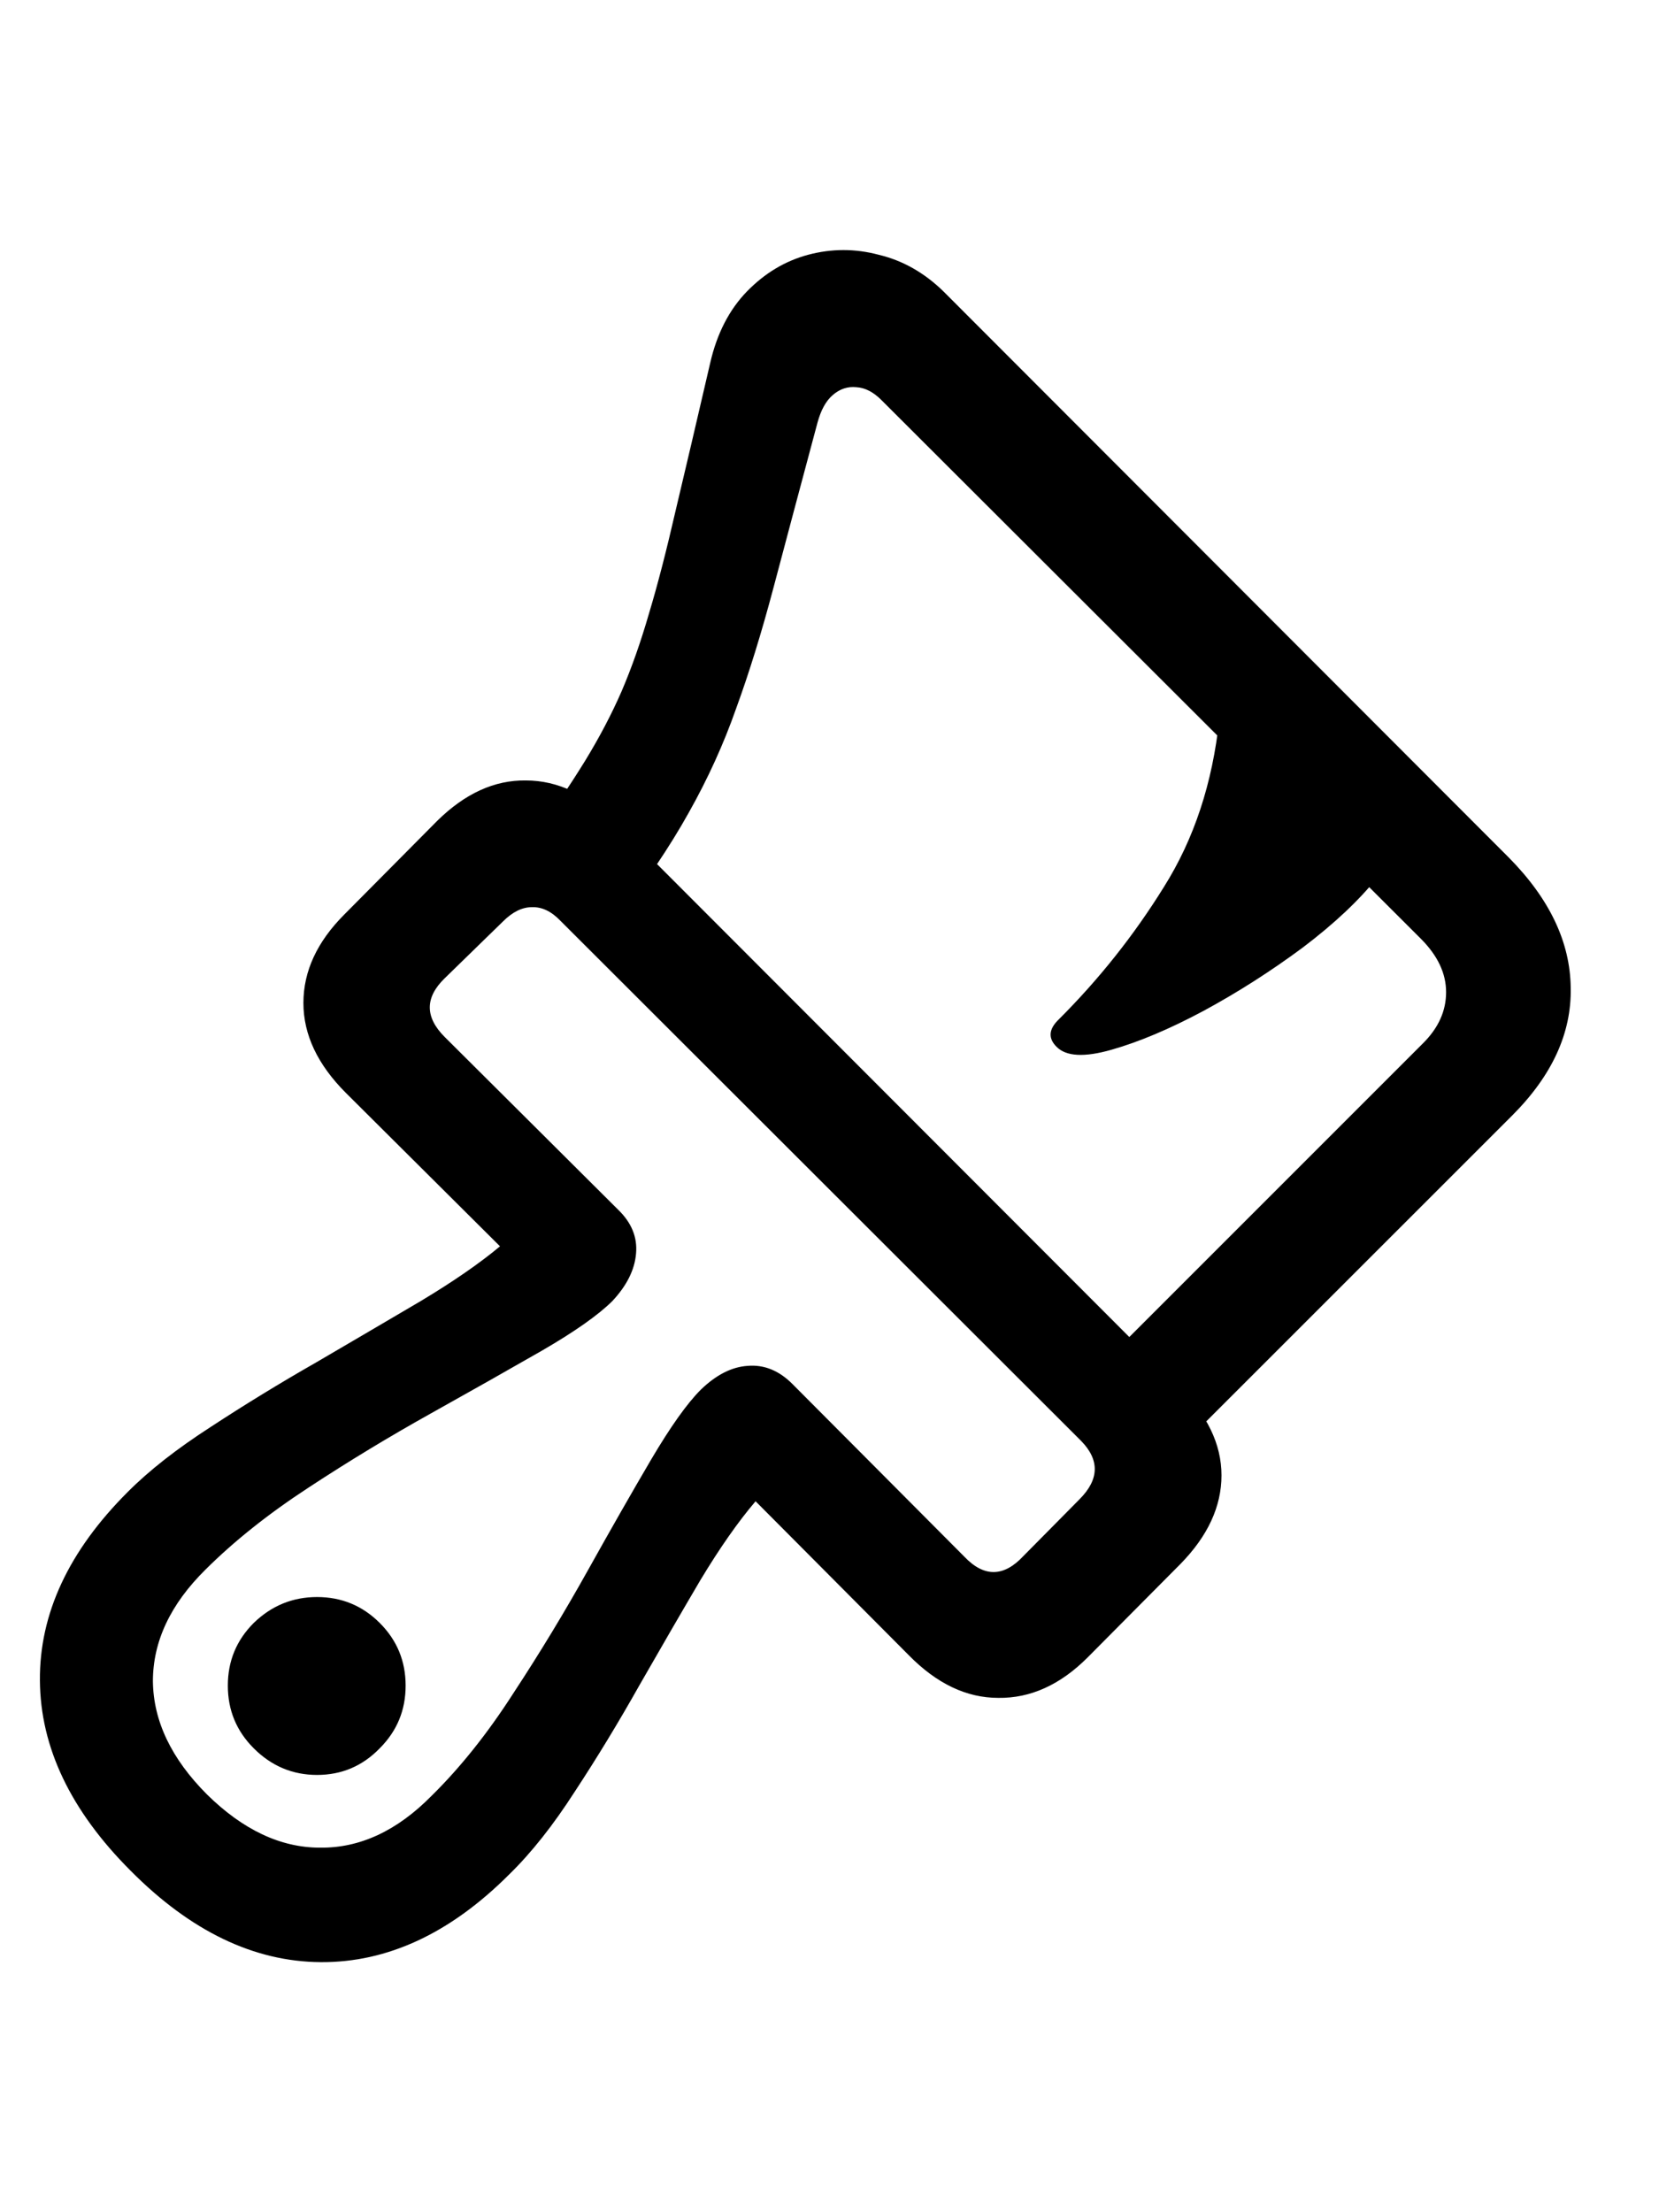 <svg
	color="rgb(0, 0, 0)"
	viewBox="0 0 18 24"
	fill="none"
	xmlns="http://www.w3.org/2000/svg"
>
	<path
		d="M1.417 20.295C2.068 20.951 2.755 21.282 3.479 21.287C4.203 21.292 4.886 20.975 5.526 20.334C5.766 20.1 6.003 19.8 6.237 19.436C6.477 19.071 6.711 18.686 6.94 18.279C7.17 17.878 7.388 17.501 7.597 17.146C7.81 16.792 8.011 16.506 8.198 16.287L9.862 17.959C10.164 18.266 10.487 18.42 10.831 18.42C11.18 18.425 11.503 18.279 11.8 17.982L12.808 16.967C13.104 16.665 13.253 16.344 13.253 16.006C13.253 15.667 13.097 15.344 12.784 15.037L6.683 8.928C6.375 8.62 6.05 8.467 5.706 8.467C5.367 8.462 5.047 8.607 4.745 8.904L3.737 9.92C3.44 10.217 3.292 10.537 3.292 10.881C3.292 11.225 3.446 11.55 3.753 11.857L5.425 13.521C5.206 13.704 4.92 13.902 4.565 14.115C4.211 14.323 3.834 14.545 3.433 14.779C3.032 15.008 2.649 15.243 2.284 15.482C1.92 15.717 1.62 15.951 1.386 16.186C0.745 16.826 0.427 17.508 0.433 18.232C0.438 18.956 0.766 19.644 1.417 20.295ZM4.823 10.615L5.456 9.998C5.56 9.894 5.664 9.842 5.769 9.842C5.878 9.837 5.982 9.886 6.081 9.99L11.729 15.631C11.933 15.839 11.927 16.05 11.714 16.264L11.104 16.881C10.891 17.11 10.677 17.113 10.464 16.889L8.597 15.014C8.451 14.868 8.289 14.803 8.112 14.818C7.94 14.829 7.771 14.915 7.604 15.076C7.453 15.227 7.274 15.48 7.065 15.834C6.857 16.188 6.628 16.589 6.378 17.037C6.128 17.485 5.86 17.928 5.573 18.365C5.292 18.803 4.995 19.175 4.683 19.482C4.308 19.863 3.904 20.05 3.472 20.045C3.045 20.045 2.636 19.852 2.245 19.467C1.86 19.081 1.664 18.672 1.659 18.24C1.659 17.808 1.849 17.404 2.229 17.029C2.537 16.722 2.909 16.425 3.347 16.139C3.784 15.852 4.227 15.584 4.675 15.334C5.123 15.084 5.524 14.857 5.878 14.654C6.237 14.446 6.492 14.266 6.644 14.115C6.8 13.948 6.886 13.777 6.901 13.6C6.917 13.422 6.852 13.264 6.706 13.123L4.823 11.248C4.61 11.034 4.61 10.823 4.823 10.615ZM3.44 19.256C3.706 19.256 3.933 19.16 4.12 18.967C4.308 18.779 4.401 18.553 4.401 18.287C4.401 18.021 4.308 17.795 4.12 17.607C3.933 17.42 3.706 17.326 3.44 17.326C3.175 17.326 2.946 17.42 2.753 17.607C2.565 17.795 2.472 18.021 2.472 18.287C2.472 18.553 2.565 18.779 2.753 18.967C2.946 19.16 3.175 19.256 3.44 19.256ZM12.698 15.81L16.409 12.1C16.841 11.667 17.052 11.206 17.042 10.717C17.037 10.222 16.813 9.751 16.37 9.303L10.237 3.162C10.029 2.959 9.795 2.826 9.534 2.764C9.279 2.696 9.024 2.696 8.768 2.764C8.518 2.831 8.297 2.964 8.104 3.162C7.912 3.36 7.779 3.618 7.706 3.936C7.56 4.566 7.435 5.1 7.331 5.537C7.232 5.969 7.136 6.342 7.042 6.654C6.953 6.962 6.854 7.243 6.745 7.498C6.636 7.748 6.503 8.001 6.347 8.256C6.19 8.511 5.992 8.805 5.753 9.139L6.651 10.037C6.995 9.589 7.269 9.183 7.472 8.818C7.68 8.449 7.852 8.071 7.987 7.686C8.128 7.3 8.263 6.863 8.393 6.373C8.524 5.878 8.683 5.282 8.87 4.584C8.907 4.449 8.961 4.35 9.034 4.287C9.112 4.219 9.198 4.191 9.292 4.201C9.386 4.206 9.477 4.253 9.565 4.342L15.417 10.185C15.599 10.368 15.69 10.56 15.69 10.764C15.69 10.967 15.607 11.152 15.44 11.318L11.823 14.935L12.698 15.81ZM11.464 11.357C11.568 11.462 11.766 11.472 12.058 11.389C12.354 11.305 12.688 11.165 13.058 10.967C13.433 10.764 13.792 10.534 14.136 10.279C14.479 10.019 14.75 9.764 14.948 9.514L13.229 7.803C13.156 8.495 12.956 9.102 12.628 9.623C12.305 10.144 11.925 10.623 11.487 11.06C11.378 11.165 11.37 11.264 11.464 11.357Z"
		fill="currentColor"
	/>
</svg>
